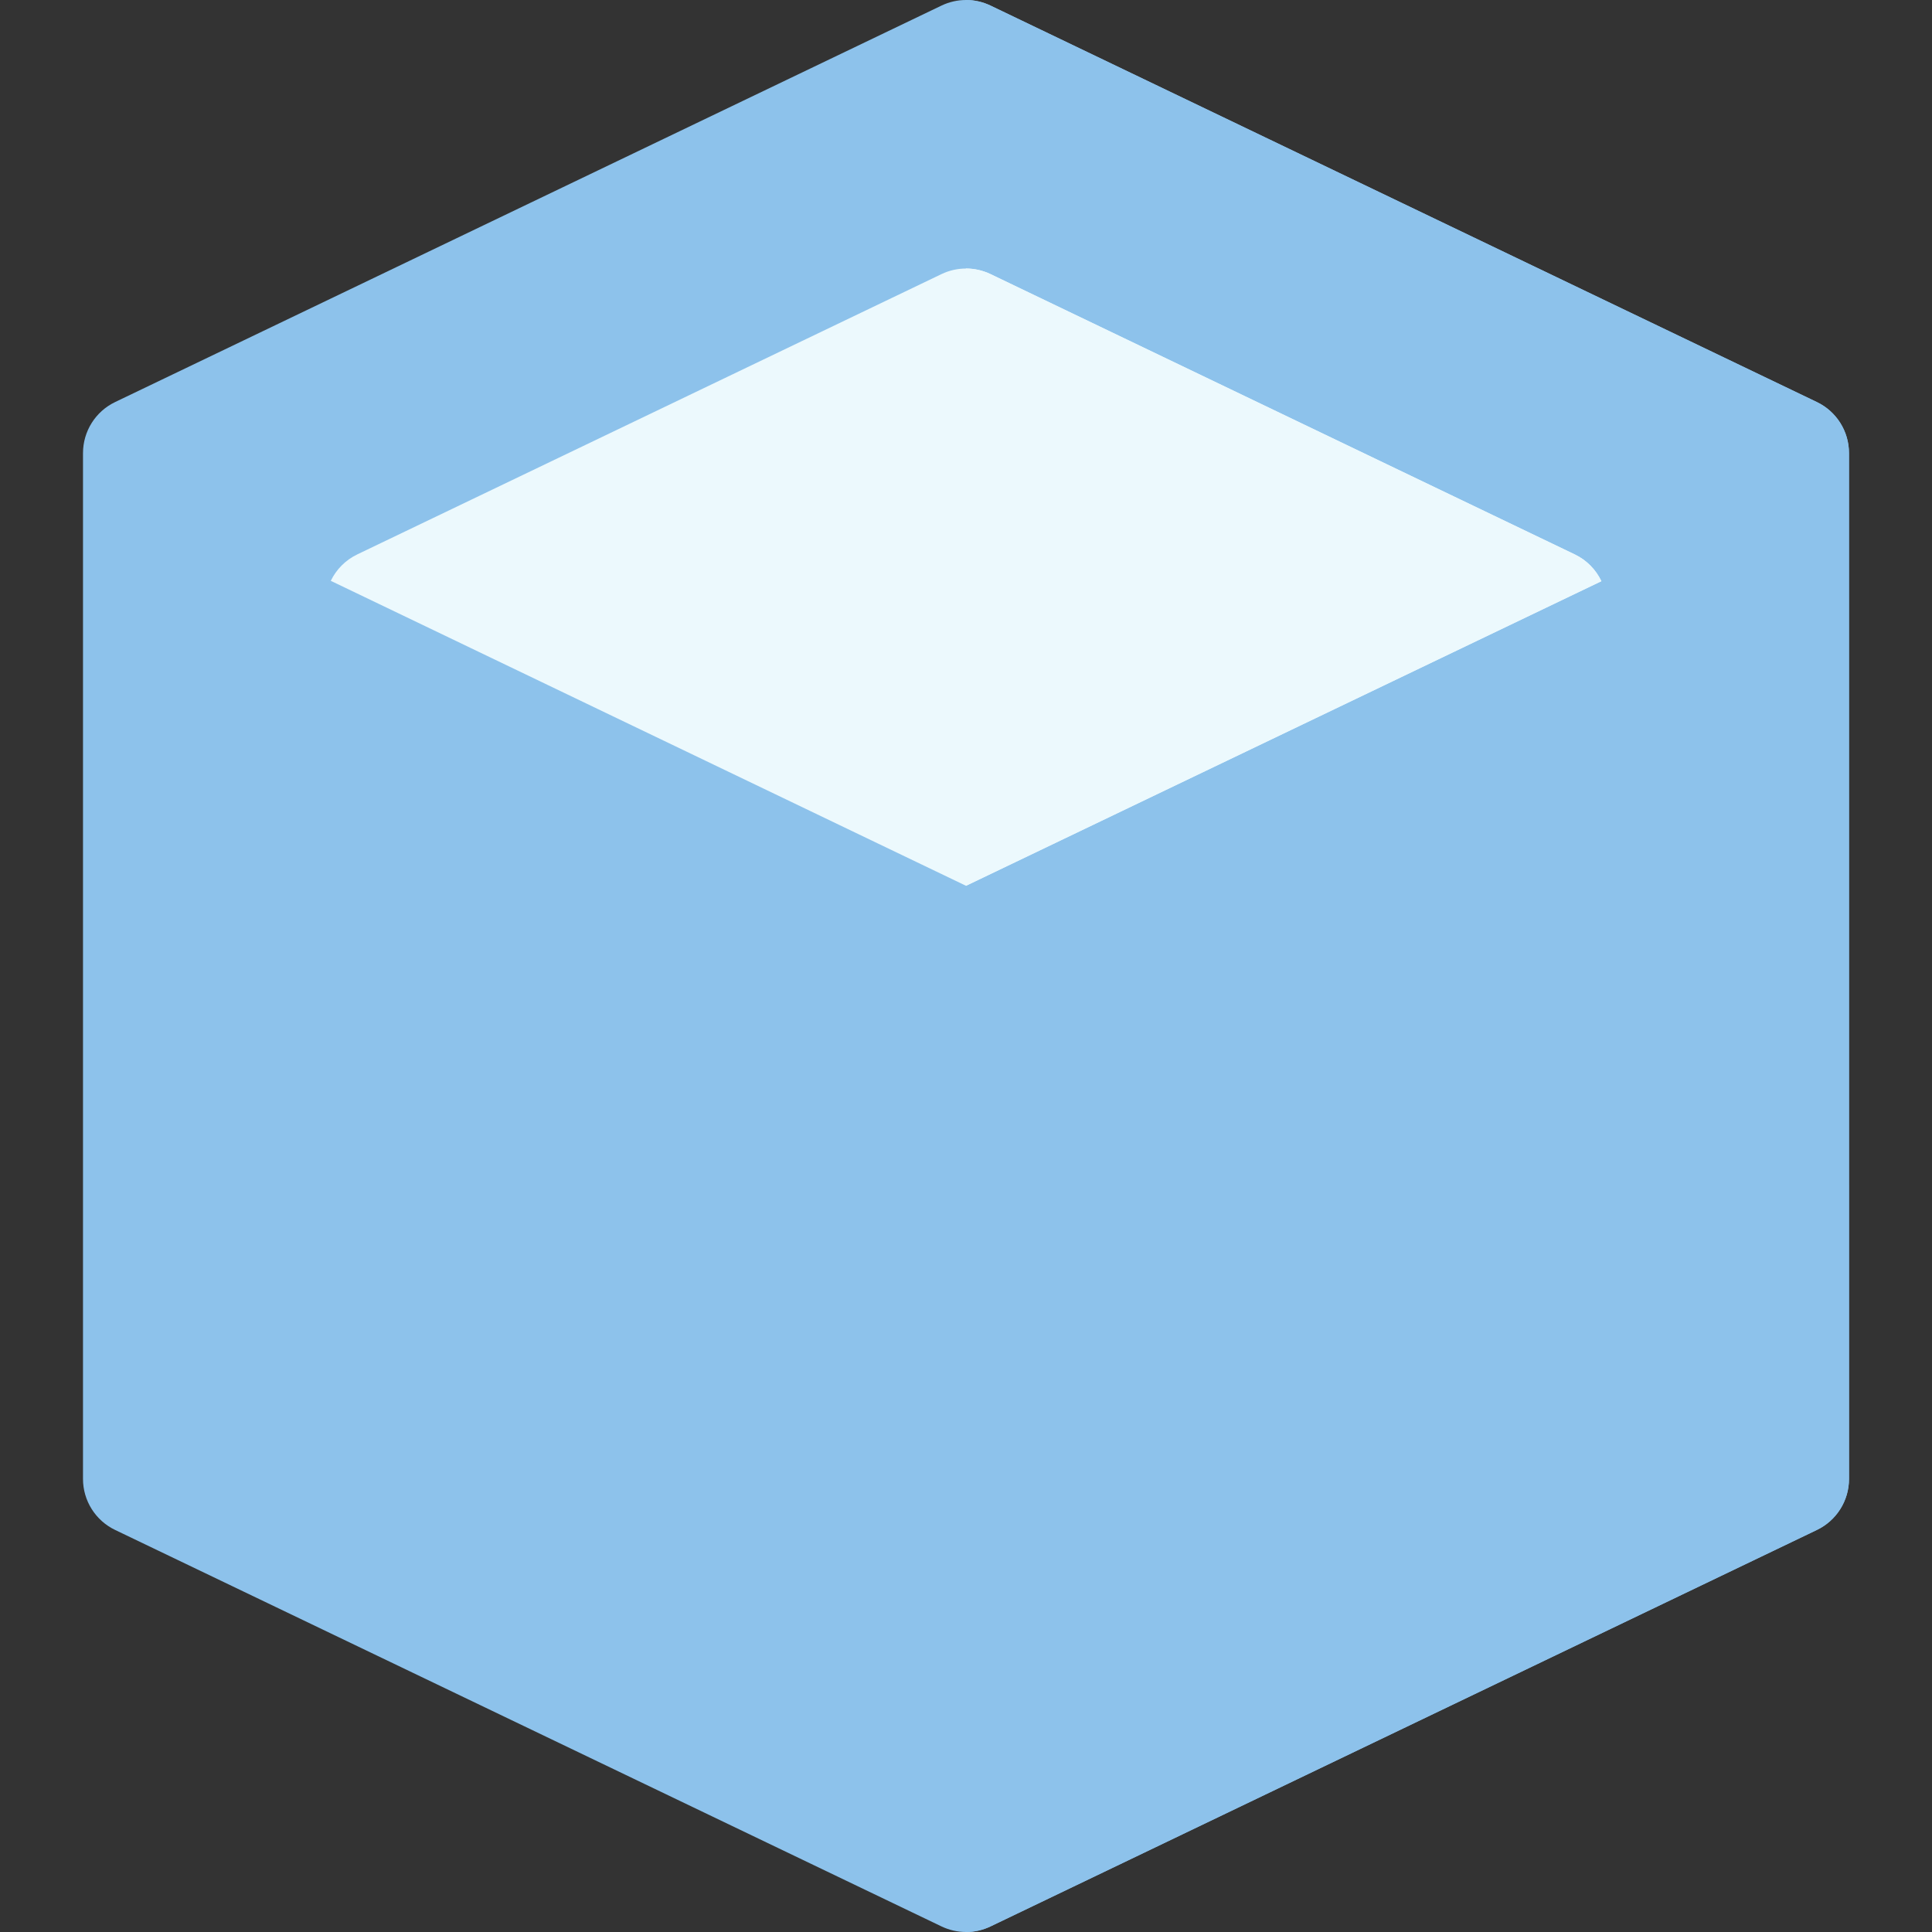<?xml version="1.0" encoding="UTF-8"?>
<svg xmlns="http://www.w3.org/2000/svg" xmlns:xlink="http://www.w3.org/1999/xlink" xmlns:svgjs="http://svgjs.com/svgjs" version="1.1" width="512" height="512" x="0" y="0" viewBox="0 0 511.962 511.962" style="enable-background:new 0 0 512 512" xml:space="preserve" class="">
  <rect x="0" y="0" width="511.962" height="511.962" fill="#333333" stroke="none"/>
  <g>
    <g xmlns="http://www.w3.org/2000/svg">
      <path d="m489.965 120.063c0-5.77-3.31-11.028-8.512-13.524l-218.984-105.063c-4.102-1.967-8.875-1.967-12.977 0l-218.985 105.063c-5.202 2.496-8.511 7.755-8.511 13.524l-.003 271.834c0 5.77 3.31 11.028 8.512 13.524l218.989 105.064c2.051.983 4.27 1.476 6.488 1.476 2.219 0 4.438-.492 6.488-1.476l218.989-105.064c5.202-2.496 8.512-7.755 8.512-13.524z" fill="#8dc2eb" data-original="#4e6ba6" style="" class=""/>
      <path d="m489.965 120.063c0-5.77-3.31-11.028-8.512-13.524l-218.984-105.063c-2.051-.984-4.269-1.476-6.488-1.476v511.962c2.219 0 4.438-.492 6.488-1.476l218.989-105.064c5.202-2.496 8.512-7.755 8.512-13.524z" fill="#8dc2eb" data-original="#28487a" style="" class=""/>
      <path d="m425.812 160.441c0-2.27-.519-4.457-1.457-6.432l-336.701-.095c-.967 1.999-1.504 4.22-1.504 6.526l-.002 191.081c0 5.769 3.31 11.028 8.512 13.524l154.833 74.285c2.051.983 4.27 1.476 6.488 1.476 2.219 0 4.438-.492 6.488-1.476l154.834-74.285c5.202-2.496 8.512-7.755 8.512-13.524z" fill="#8dc2eb" data-original="#8dc2eb" style="" class=""/>
      <path d="m424.354 154.009h-168.373v286.798c2.219 0 4.438-.492 6.488-1.476l154.834-74.285c5.202-2.496 8.512-7.755 8.512-13.524l-.003-191.081c0-2.27-.52-4.458-1.458-6.432z" fill="#8dc2eb" data-original="#5e9ff6" style="" class=""/>
      <path d="m417.3 146.916-154.831-74.284c-4.102-1.967-8.875-1.967-12.977 0l-154.831 74.284c-3.122 1.498-5.555 3.996-7.007 6.998l168.328 80.812 168.374-80.717c-1.448-3.044-3.9-5.579-7.056-7.093z" fill="#ecf9fd" data-original="#ecf9fd" style="" class=""/>
      <path d="m417.3 146.916-154.831-74.284c-2.051-.983-4.27-1.476-6.488-1.476v163.569l168.374-80.717c-1.447-3.043-3.899-5.578-7.055-7.092z" fill="#ecf9fd" data-original="#d9f3fc" style="" class=""/>
    </g>
  </g>
</svg>
